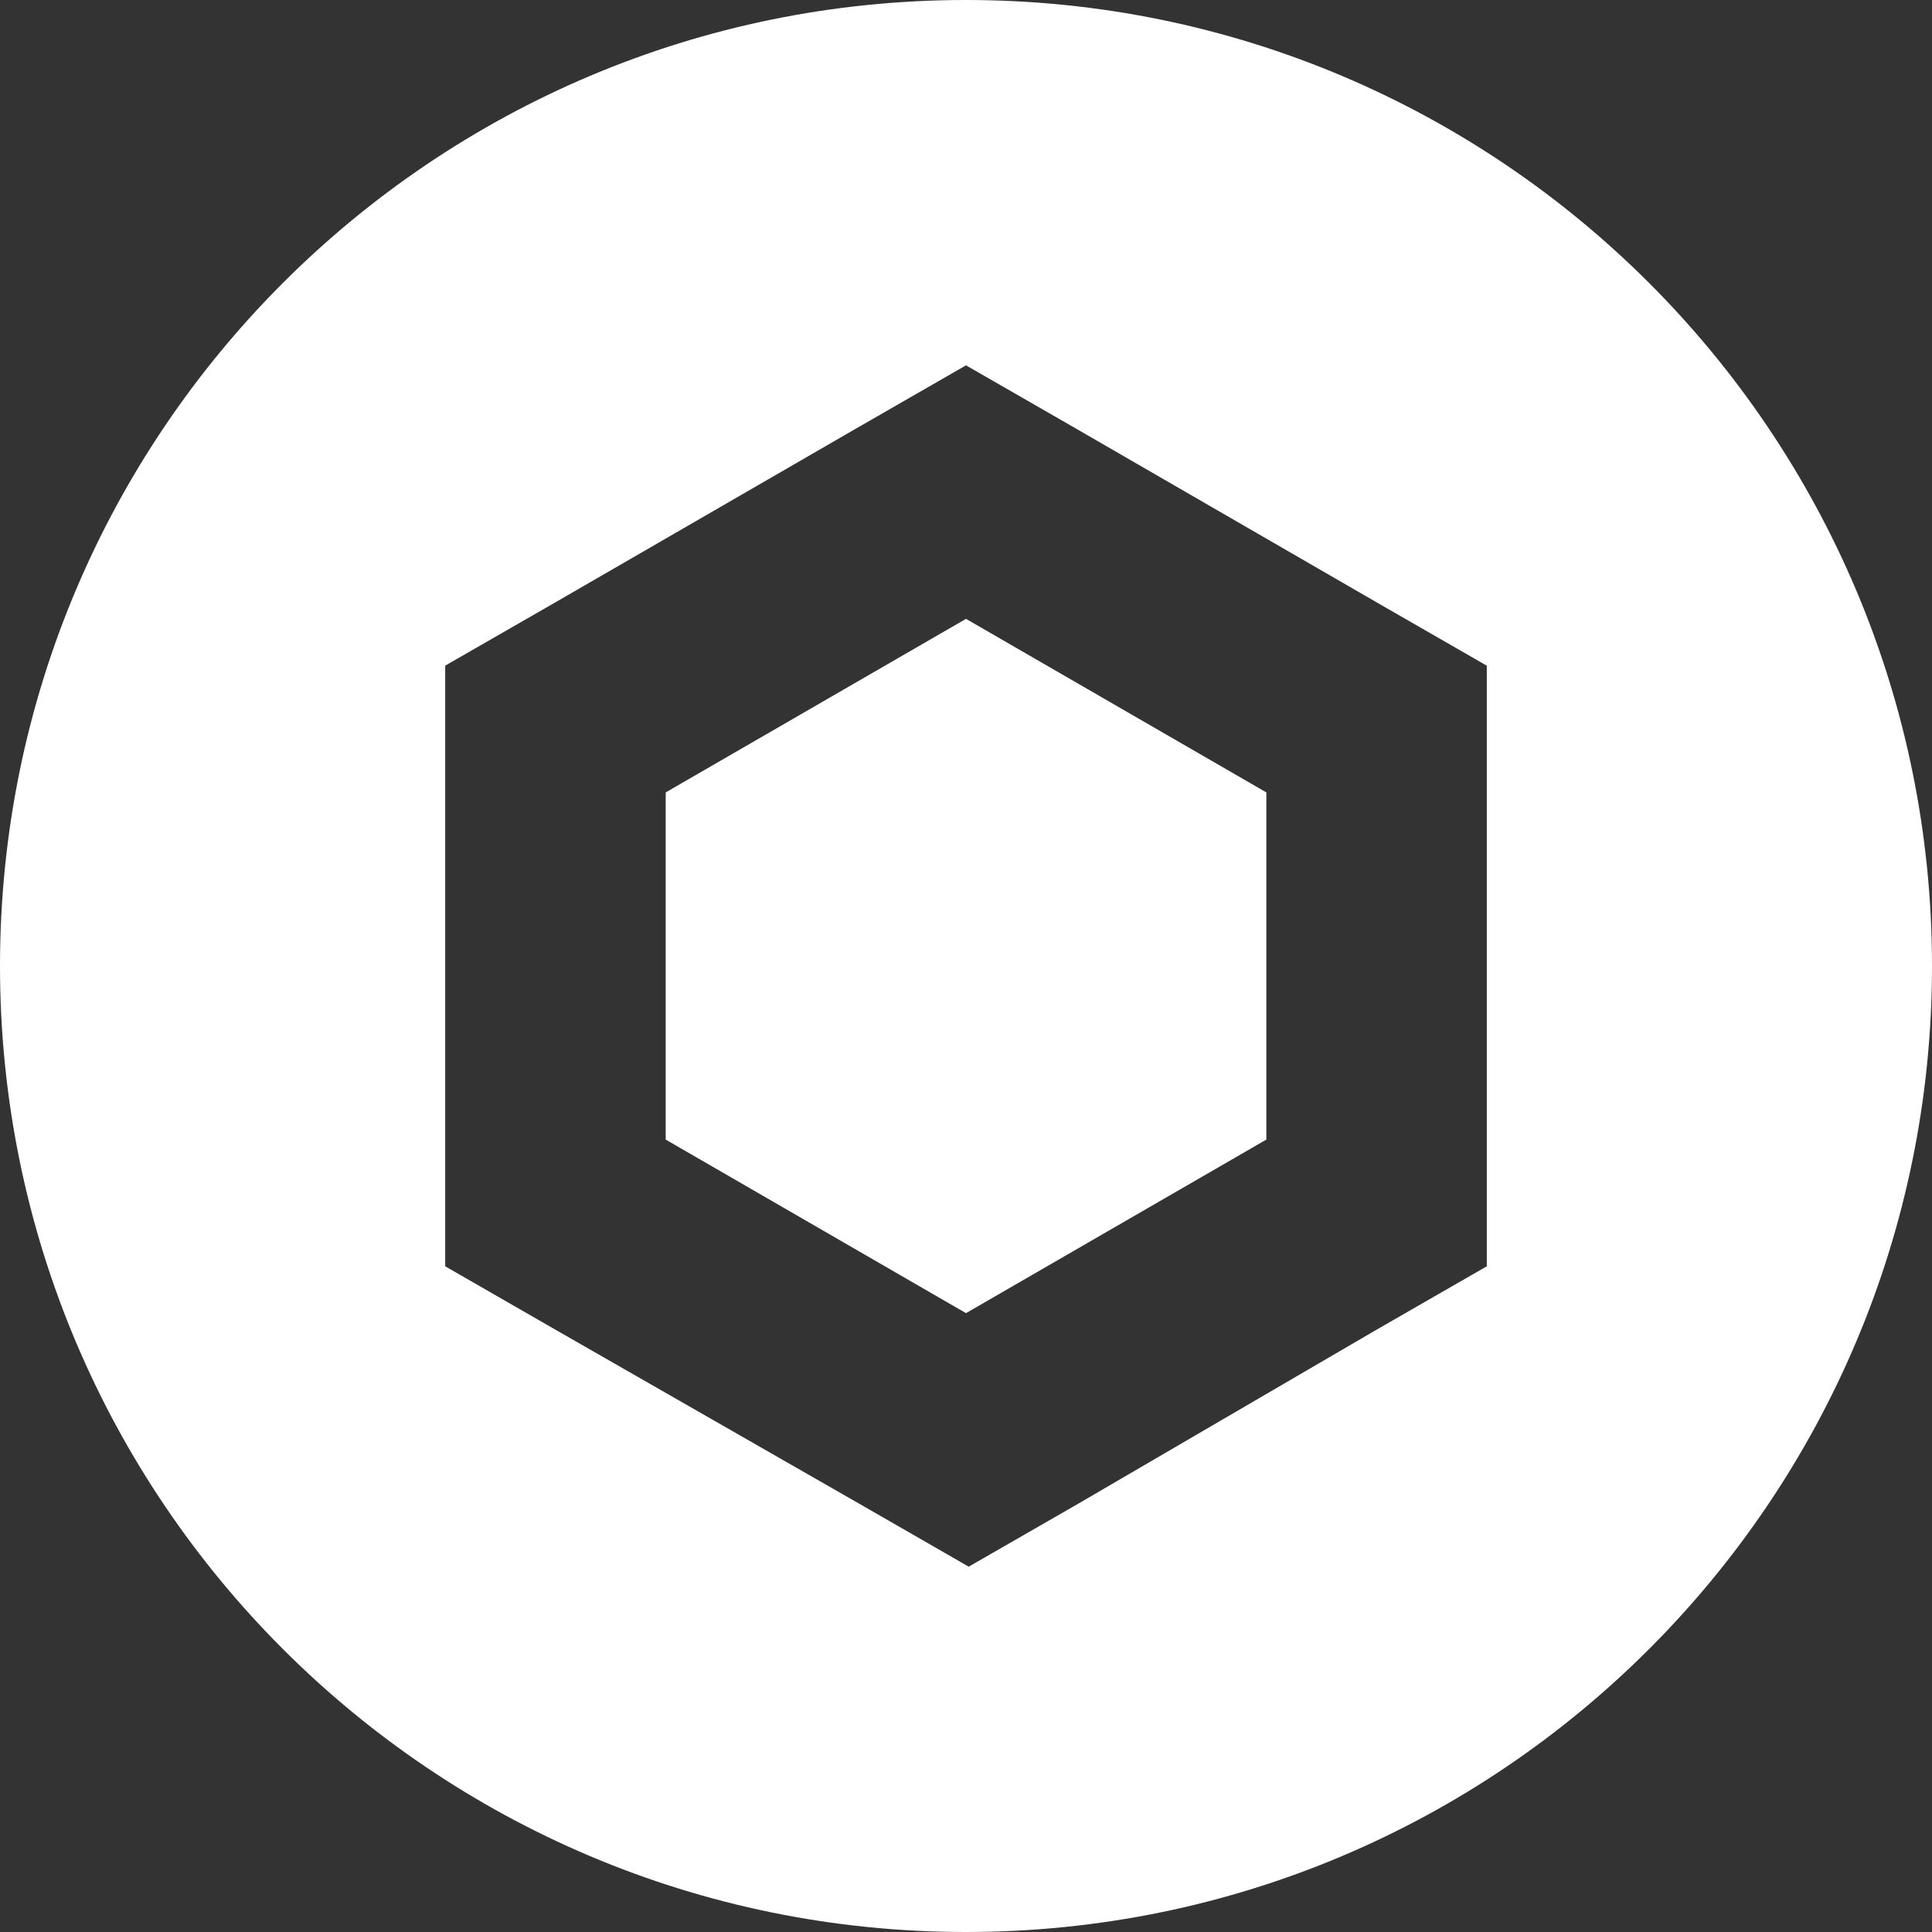 <?xml version="1.0" encoding="utf-8"?>
<!-- Generator: Adobe Illustrator 17.0.0, SVG Export Plug-In . SVG Version: 6.00 Build 0)  -->
<!DOCTYPE svg PUBLIC "-//W3C//DTD SVG 1.1//EN" "http://www.w3.org/Graphics/SVG/1.1/DTD/svg11.dtd">
<svg version="1.1" id="Layer_1" xmlns="http://www.w3.org/2000/svg" xmlns:xlink="http://www.w3.org/1999/xlink" x="0px" y="0px"
	 width="32px" height="32px" viewBox="0 0 32 32" enable-background="new 0 0 32 32" xml:space="preserve">
<rect x="0" y="0" width="32" height="32" fill="#333333" stroke="none"/>
<g>
	<polygon fill="#FFFFFF" points="11.026,13.125 11.026,18.875 16,21.75 20.975,18.875 20.975,13.125 16,10.25 	"/>
	<path fill="#FFFFFF" d="M16,0C7.163,0,0,7.163,0,16s7.163,16,16,16c8.837,0,16-7.163,16-16S24.837,0,16,0z M24.626,20.974
		l-1.826,1.05l-4.929,2.875l-1.826,1.05l-1.826-1.05L9.2,22.024l-1.826-1.05v-9.949L9.2,9.976l4.974-2.875L16,6.051l1.826,1.05
		L22.8,9.976l1.826,1.05V20.974z"/>
</g>
</svg>
